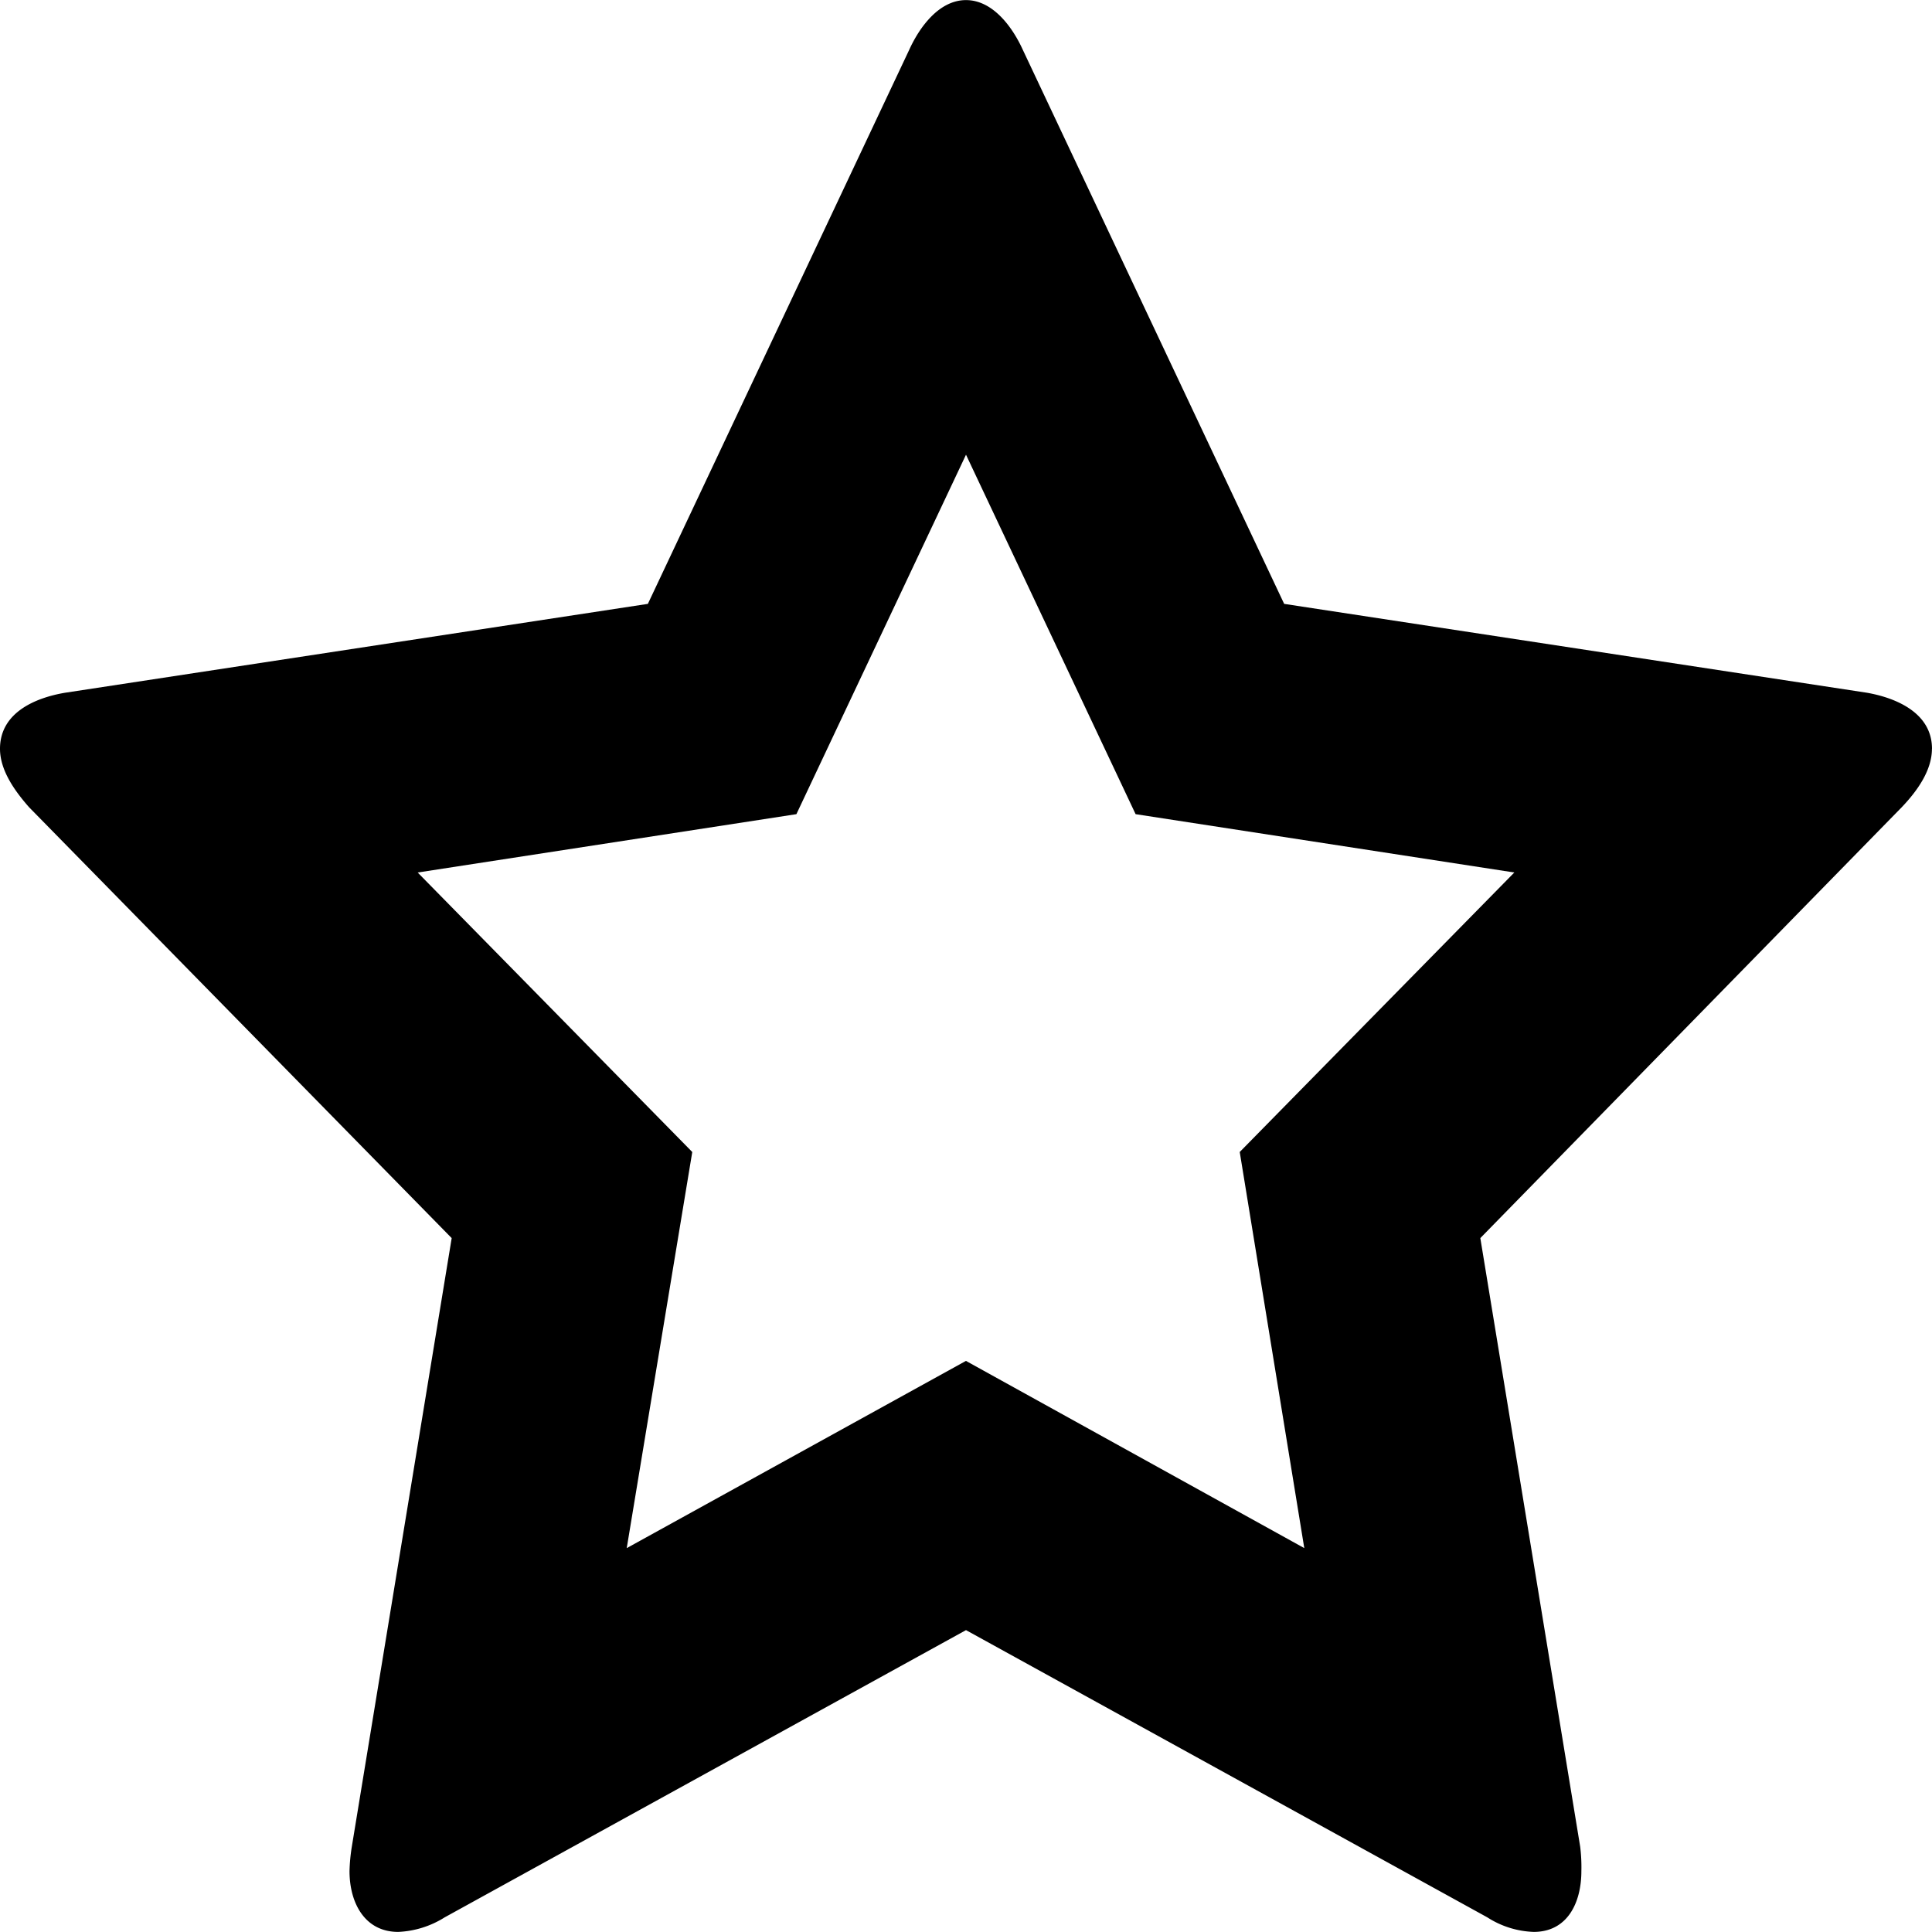 <svg xmlns="http://www.w3.org/2000/svg" width="300" height="300" viewBox="0 0 300 300"><path id="empty-star" d="M299.99,116.269c0,3.4-2.342,6.617-4.685,9.073l-65.441,66.909,15.506,94.5a25.865,25.865,0,0,1,.185,3.786c0,4.912-2.158,9.448-7.4,9.448a14.176,14.176,0,0,1-7.211-2.262L150,253.124l-80.948,44.6a14.741,14.741,0,0,1-7.211,2.262c-5.227,0-7.569-4.536-7.569-9.448a28.188,28.188,0,0,1,.358-3.786l15.507-94.5L4.51,125.342C2.352,122.886,0,119.668,0,116.269c0-5.674,5.584-7.936,10.1-8.7l90.5-13.8,40.566-86C142.789,4.176,145.846.015,150,.015s7.211,4.161,8.838,7.754l40.566,86,90.5,13.8c4.326,0.762,10.095,3.024,10.095,8.7H299.99ZM176.336,126.422L150,70.607l-26.336,55.816-58.808,9.061,42.639,43.4L97.319,240.39l52.672-29.071,52.538,29.071-10.024-61.51,42.639-43.4Z"/></svg>